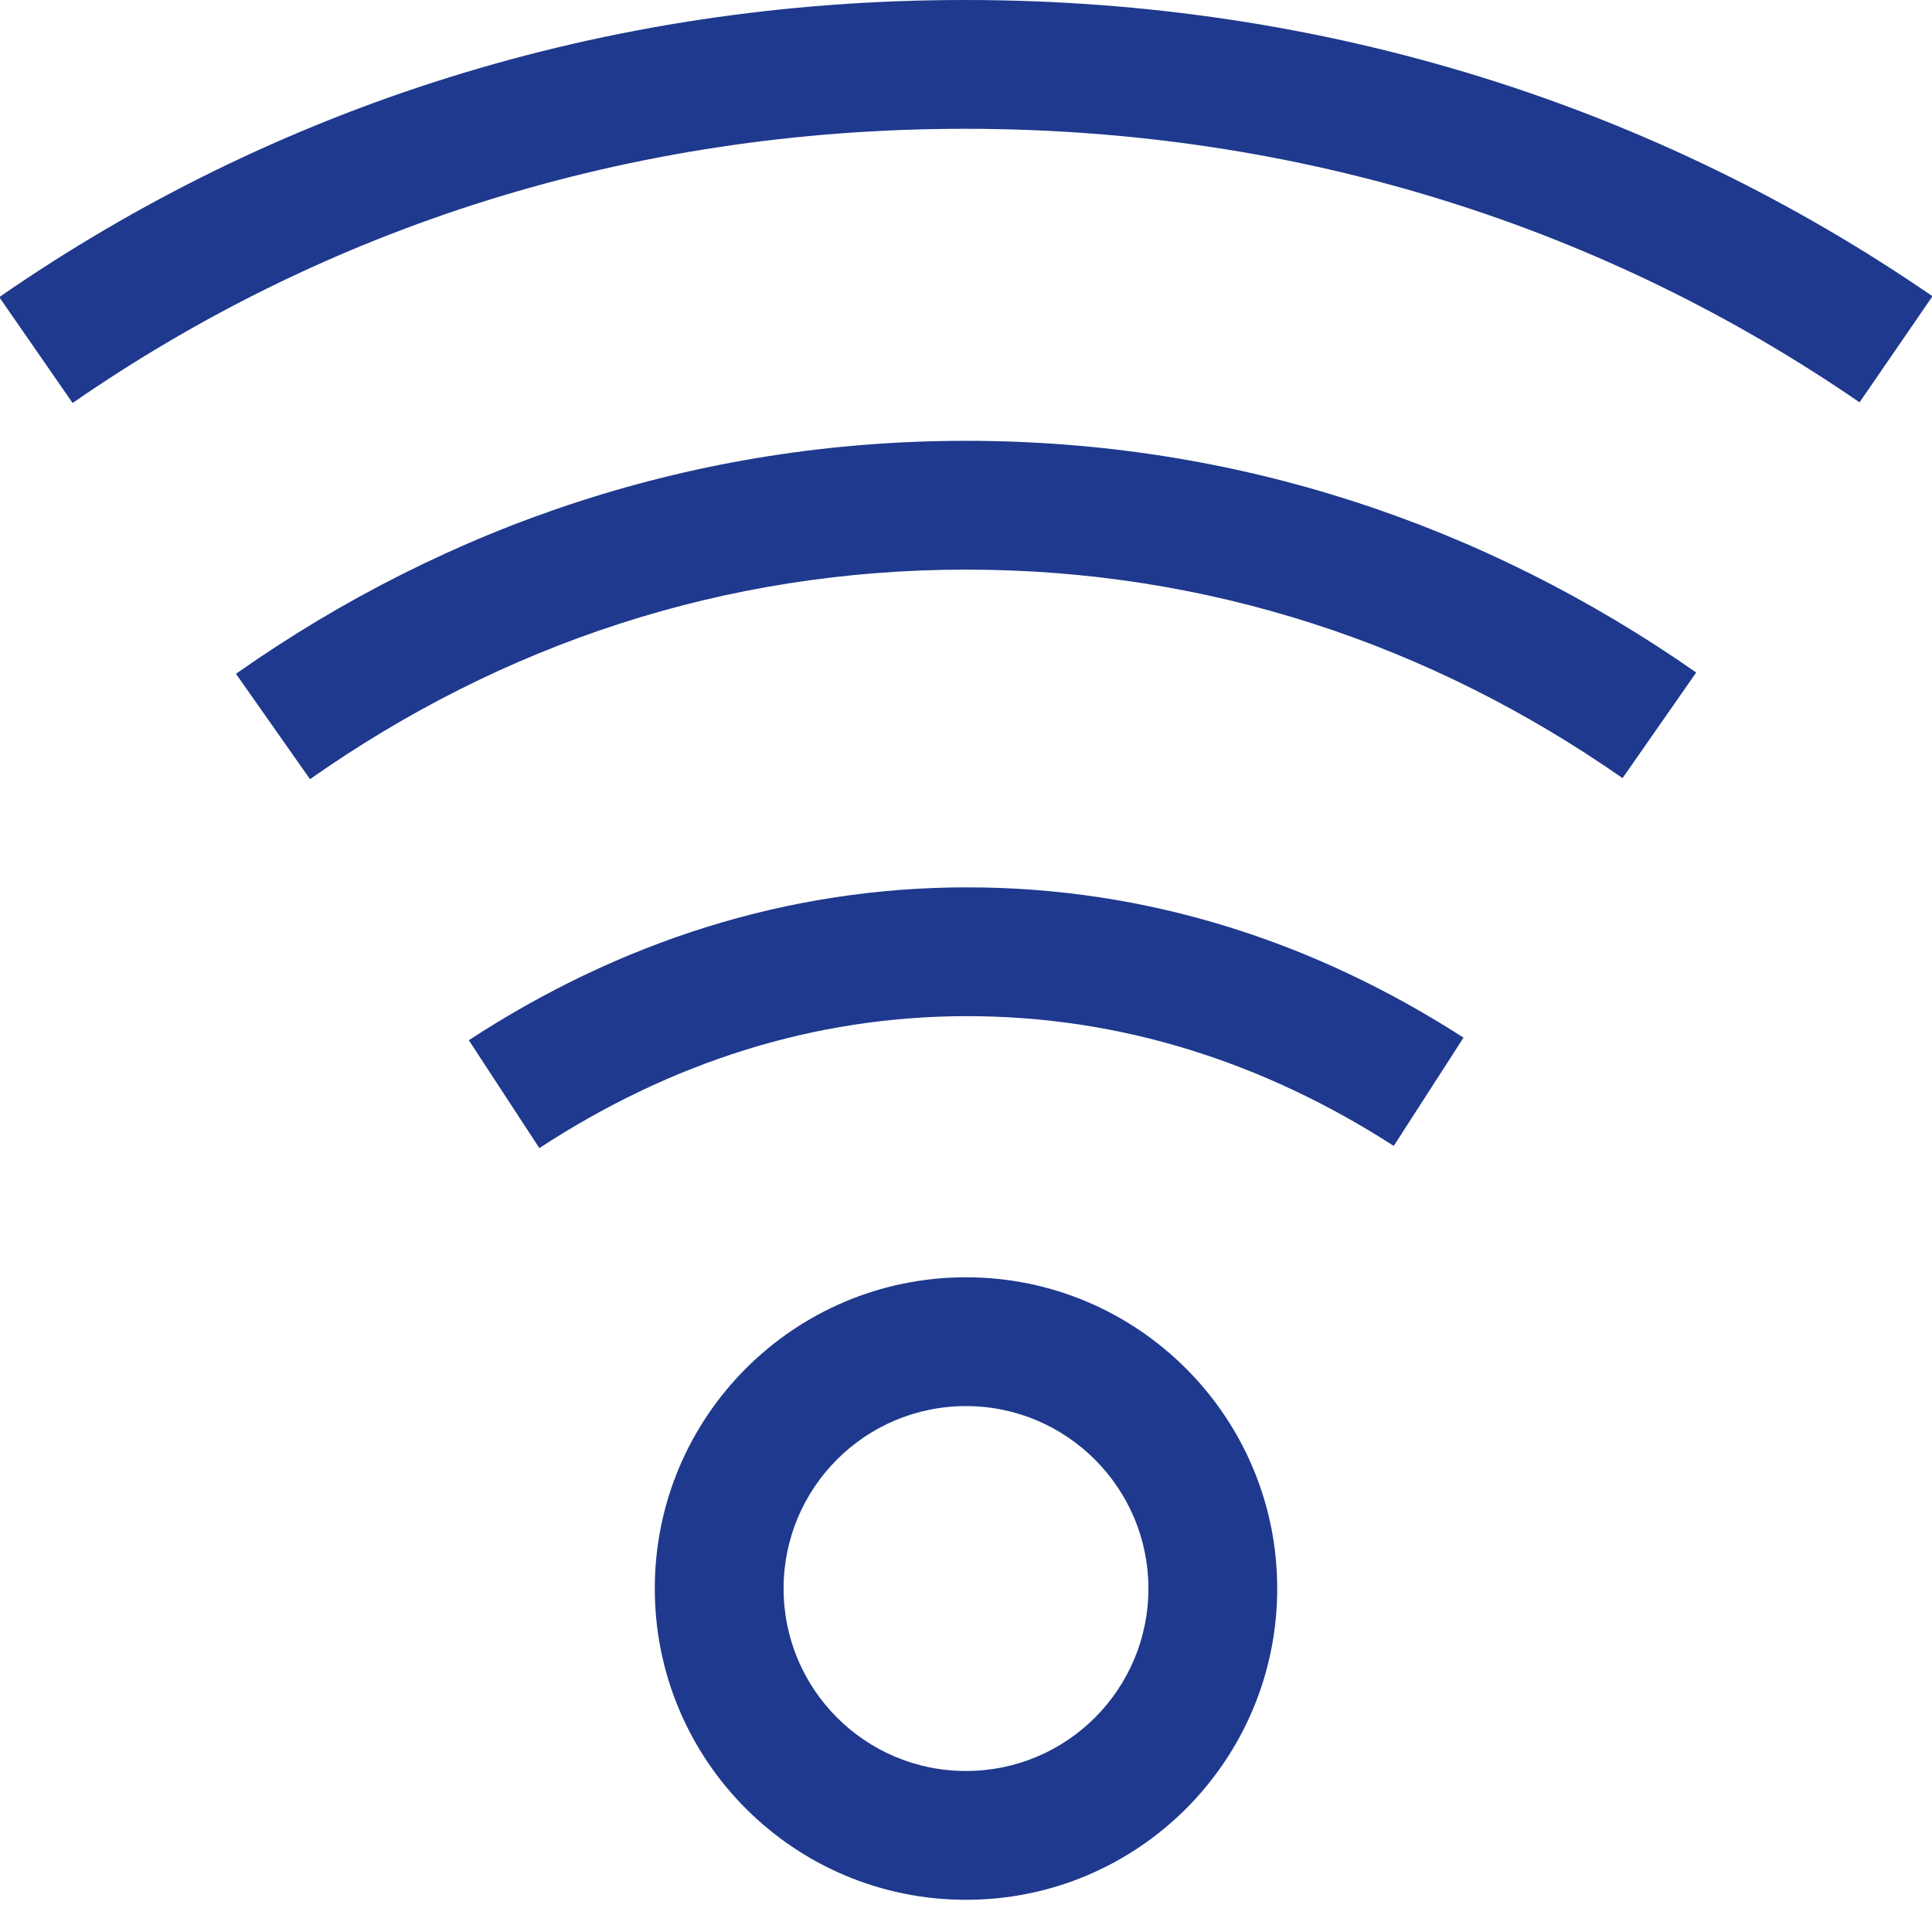 <svg width="24" height="24" viewBox="0 0 24 24" fill="none" xmlns="http://www.w3.org/2000/svg">
<rect x="0" y="0" width="24" height="24" fill="#808080" stroke="none"/>
<g clip-path="url(#clip0)">
<rect width="24" height="24" fill="white"/>
<path fill-rule="evenodd" clip-rule="evenodd" d="M-0.009 3.691C3.391 1.337 7.479 0 11.985 0C16.501 0 20.597 1.336 24.006 3.68L23.1 4.998C19.957 2.837 16.176 1.6 11.985 1.6C7.805 1.6 4.035 2.837 0.902 5.006L-0.009 3.691Z" fill="#1E398D"/>
<path fill-rule="evenodd" clip-rule="evenodd" d="M2.931 8.37C5.57 6.516 8.649 5.476 12 5.476C15.35 5.476 18.428 6.51 21.071 8.354L20.156 9.666C17.768 8.001 15.007 7.076 12 7.076C8.994 7.076 6.233 8.005 3.851 9.679L2.931 8.37Z" fill="#1E398D"/>
<path fill-rule="evenodd" clip-rule="evenodd" d="M12.014 12.623C10.112 12.623 8.327 13.198 6.7 14.262L5.824 12.922C7.687 11.705 9.773 11.023 12.014 11.023C14.248 11.023 16.323 11.694 18.18 12.89L17.314 14.235C15.69 13.19 13.914 12.623 12.014 12.623Z" fill="#1E398D"/>
<path fill-rule="evenodd" clip-rule="evenodd" d="M8.134 19.733C8.134 17.601 9.861 15.867 12 15.867C14.133 15.867 15.866 17.6 15.866 19.733C15.866 21.866 14.139 23.6 12 23.6C9.868 23.6 8.134 21.873 8.134 19.733ZM12 17.467C10.746 17.467 9.734 18.483 9.734 19.733C9.734 20.987 10.749 22 12 22C13.254 22 14.266 20.984 14.266 19.733C14.266 18.484 13.25 17.467 12 17.467Z" fill="#1E398D"/>
</g>
<defs>
<clipPath id="clip0">
<rect width="24" height="24" fill="white"/>
</clipPath>
</defs>
</svg>
